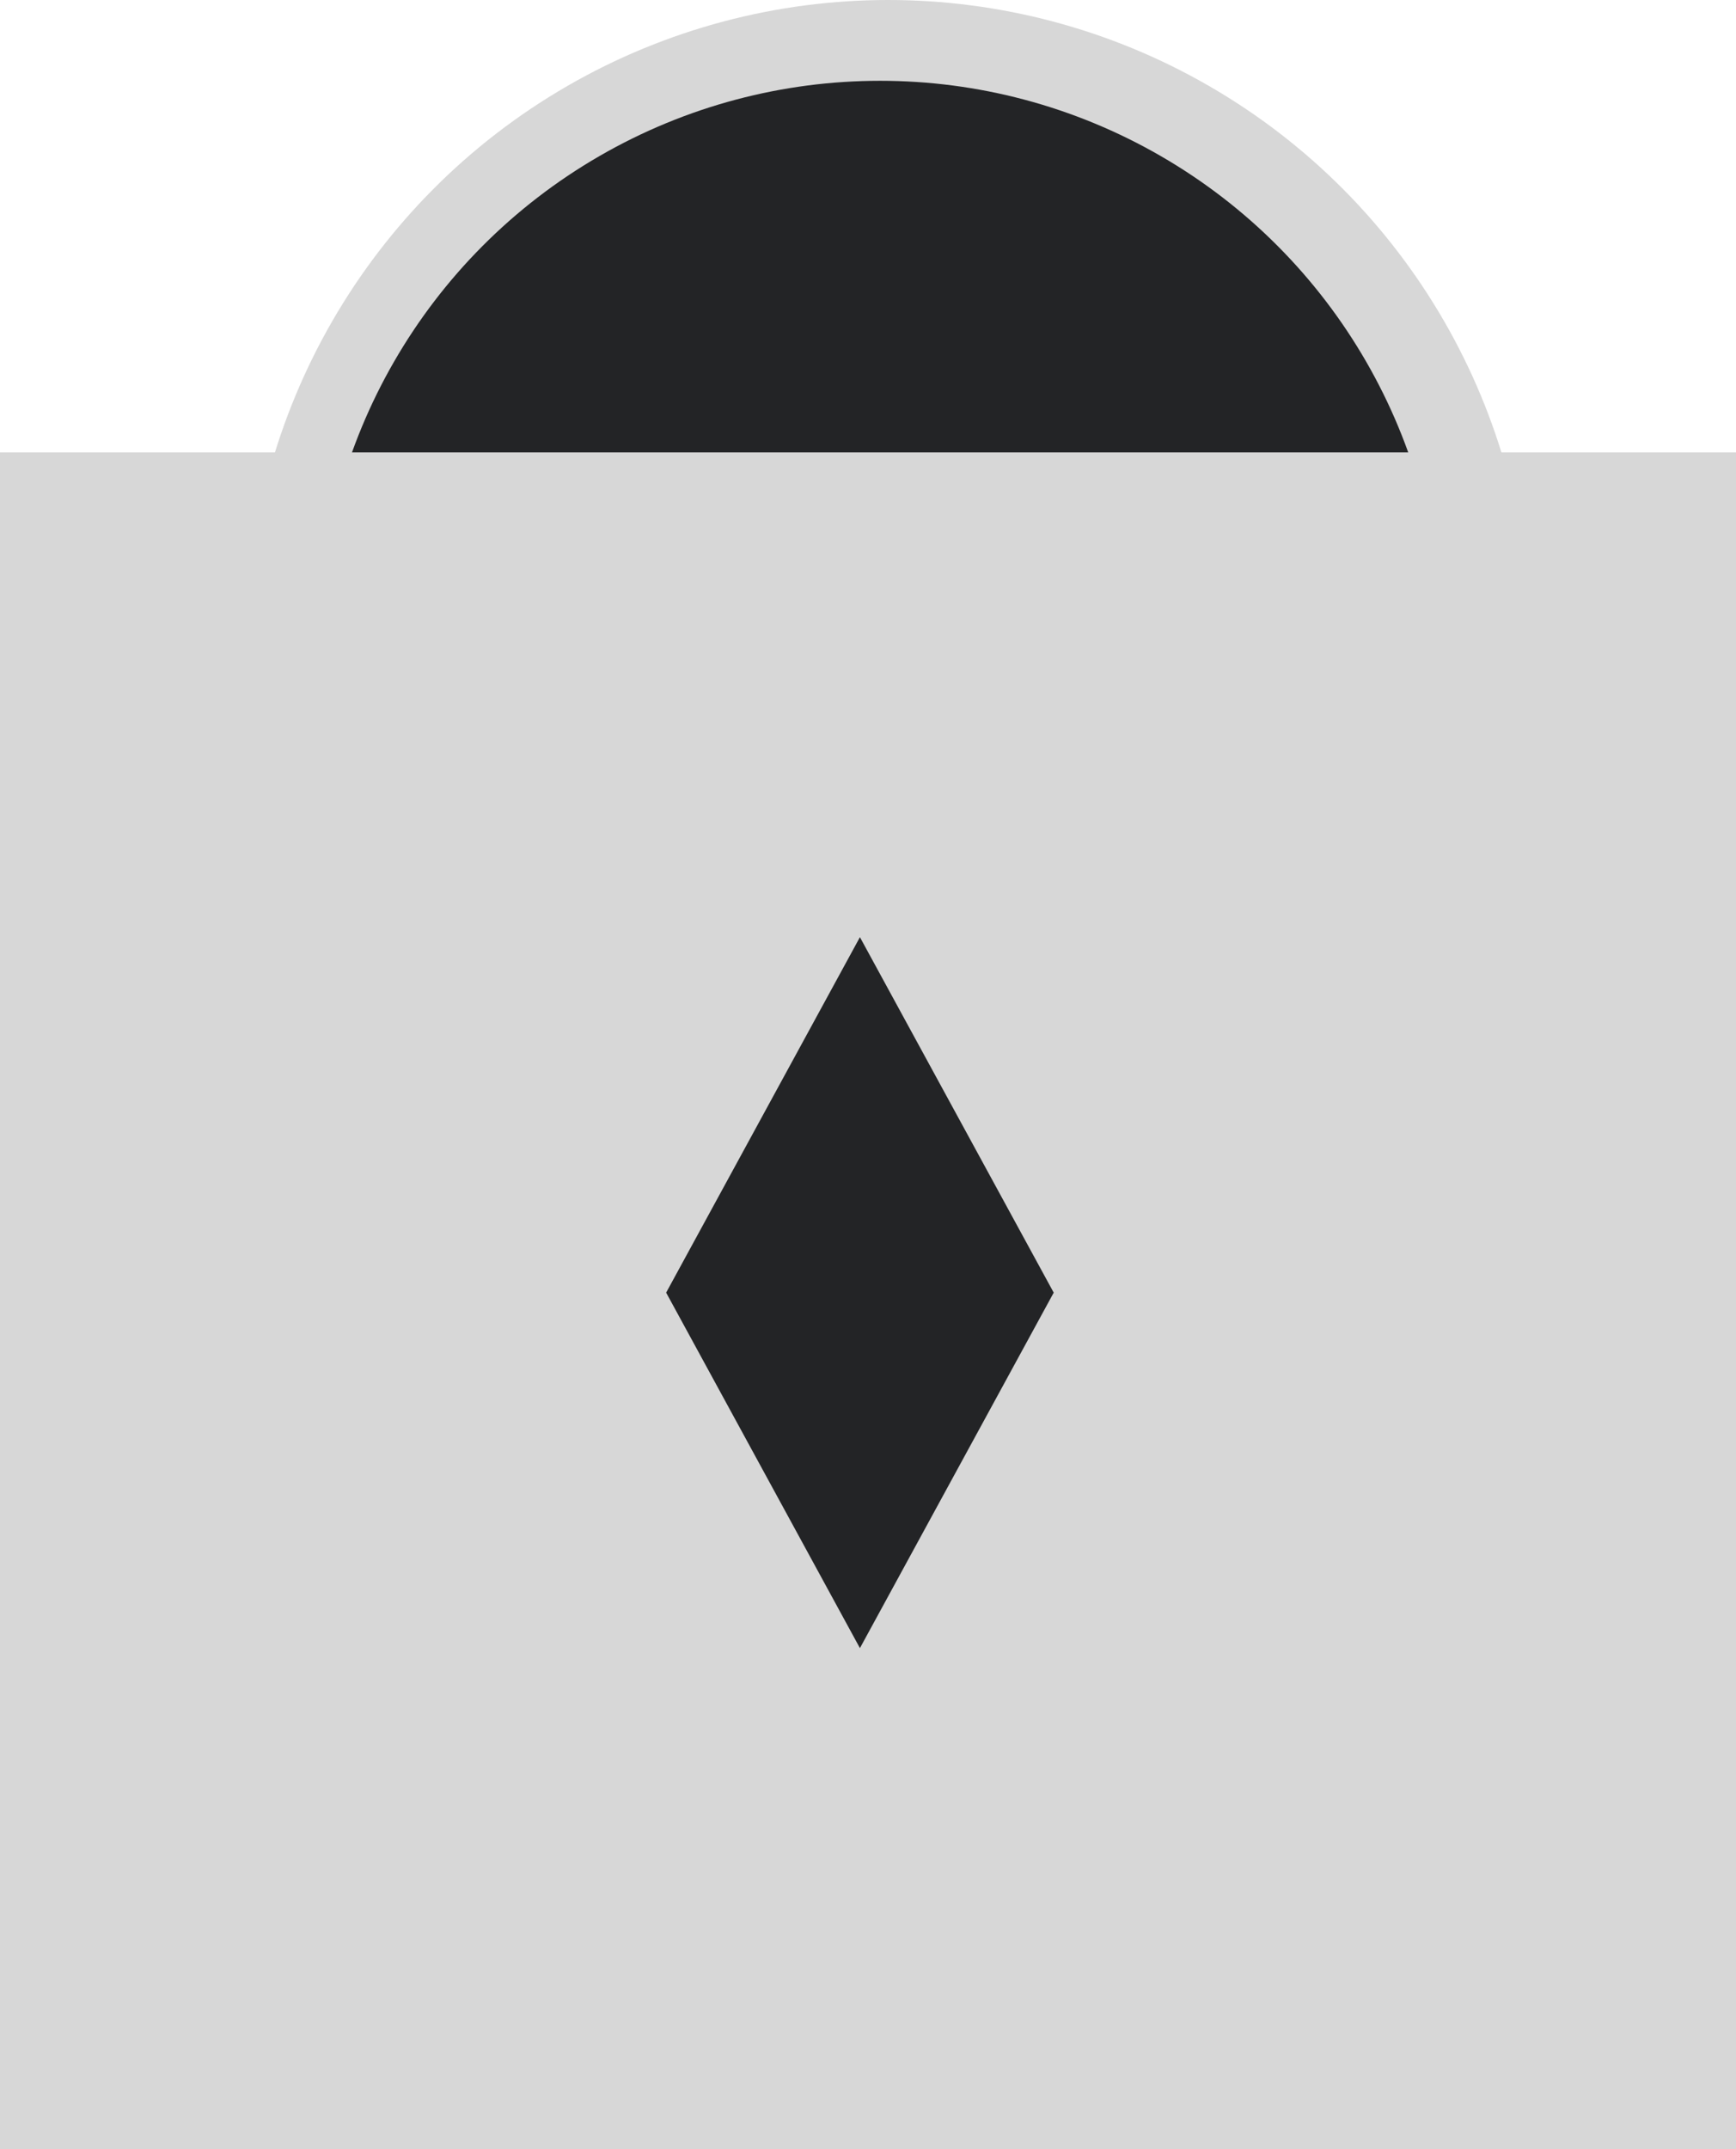 <?xml version="1.0" encoding="utf-8"?>
<!-- Generator: Adobe Illustrator 18.0.0, SVG Export Plug-In . SVG Version: 6.00 Build 0)  -->
<!DOCTYPE svg PUBLIC "-//W3C//DTD SVG 1.1//EN" "http://www.w3.org/Graphics/SVG/1.1/DTD/svg11.dtd">
<svg version="1.1" id="Layer_1" xmlns="http://www.w3.org/2000/svg" xmlns:xlink="http://www.w3.org/1999/xlink" x="0px" y="0px"
	 viewBox="0 0 43 53.2" enable-background="new 0 0 43 53.2" xml:space="preserve">
<g id="Lock_2_">
	<g id="Lock_3_">
		<circle id="Outside_Gray_Circle_1_" fill="#D7D7D7" cx="22" cy="15.9" r="15.9"/>
		<circle id="InsideWhite_Cirlce_1_" fill="#232426" cx="21.8" cy="15.9" r="13.9"/>
		<rect id="Square_2_" y="11.2" fill="#D7D7D7" width="43" height="42"/>
	</g>
	<polygon id="Middle_1_" fill="#232426" points="21.3,23.2 16.5,32 21.3,40.8 26.1,32 	"/>
</g>
</svg>
